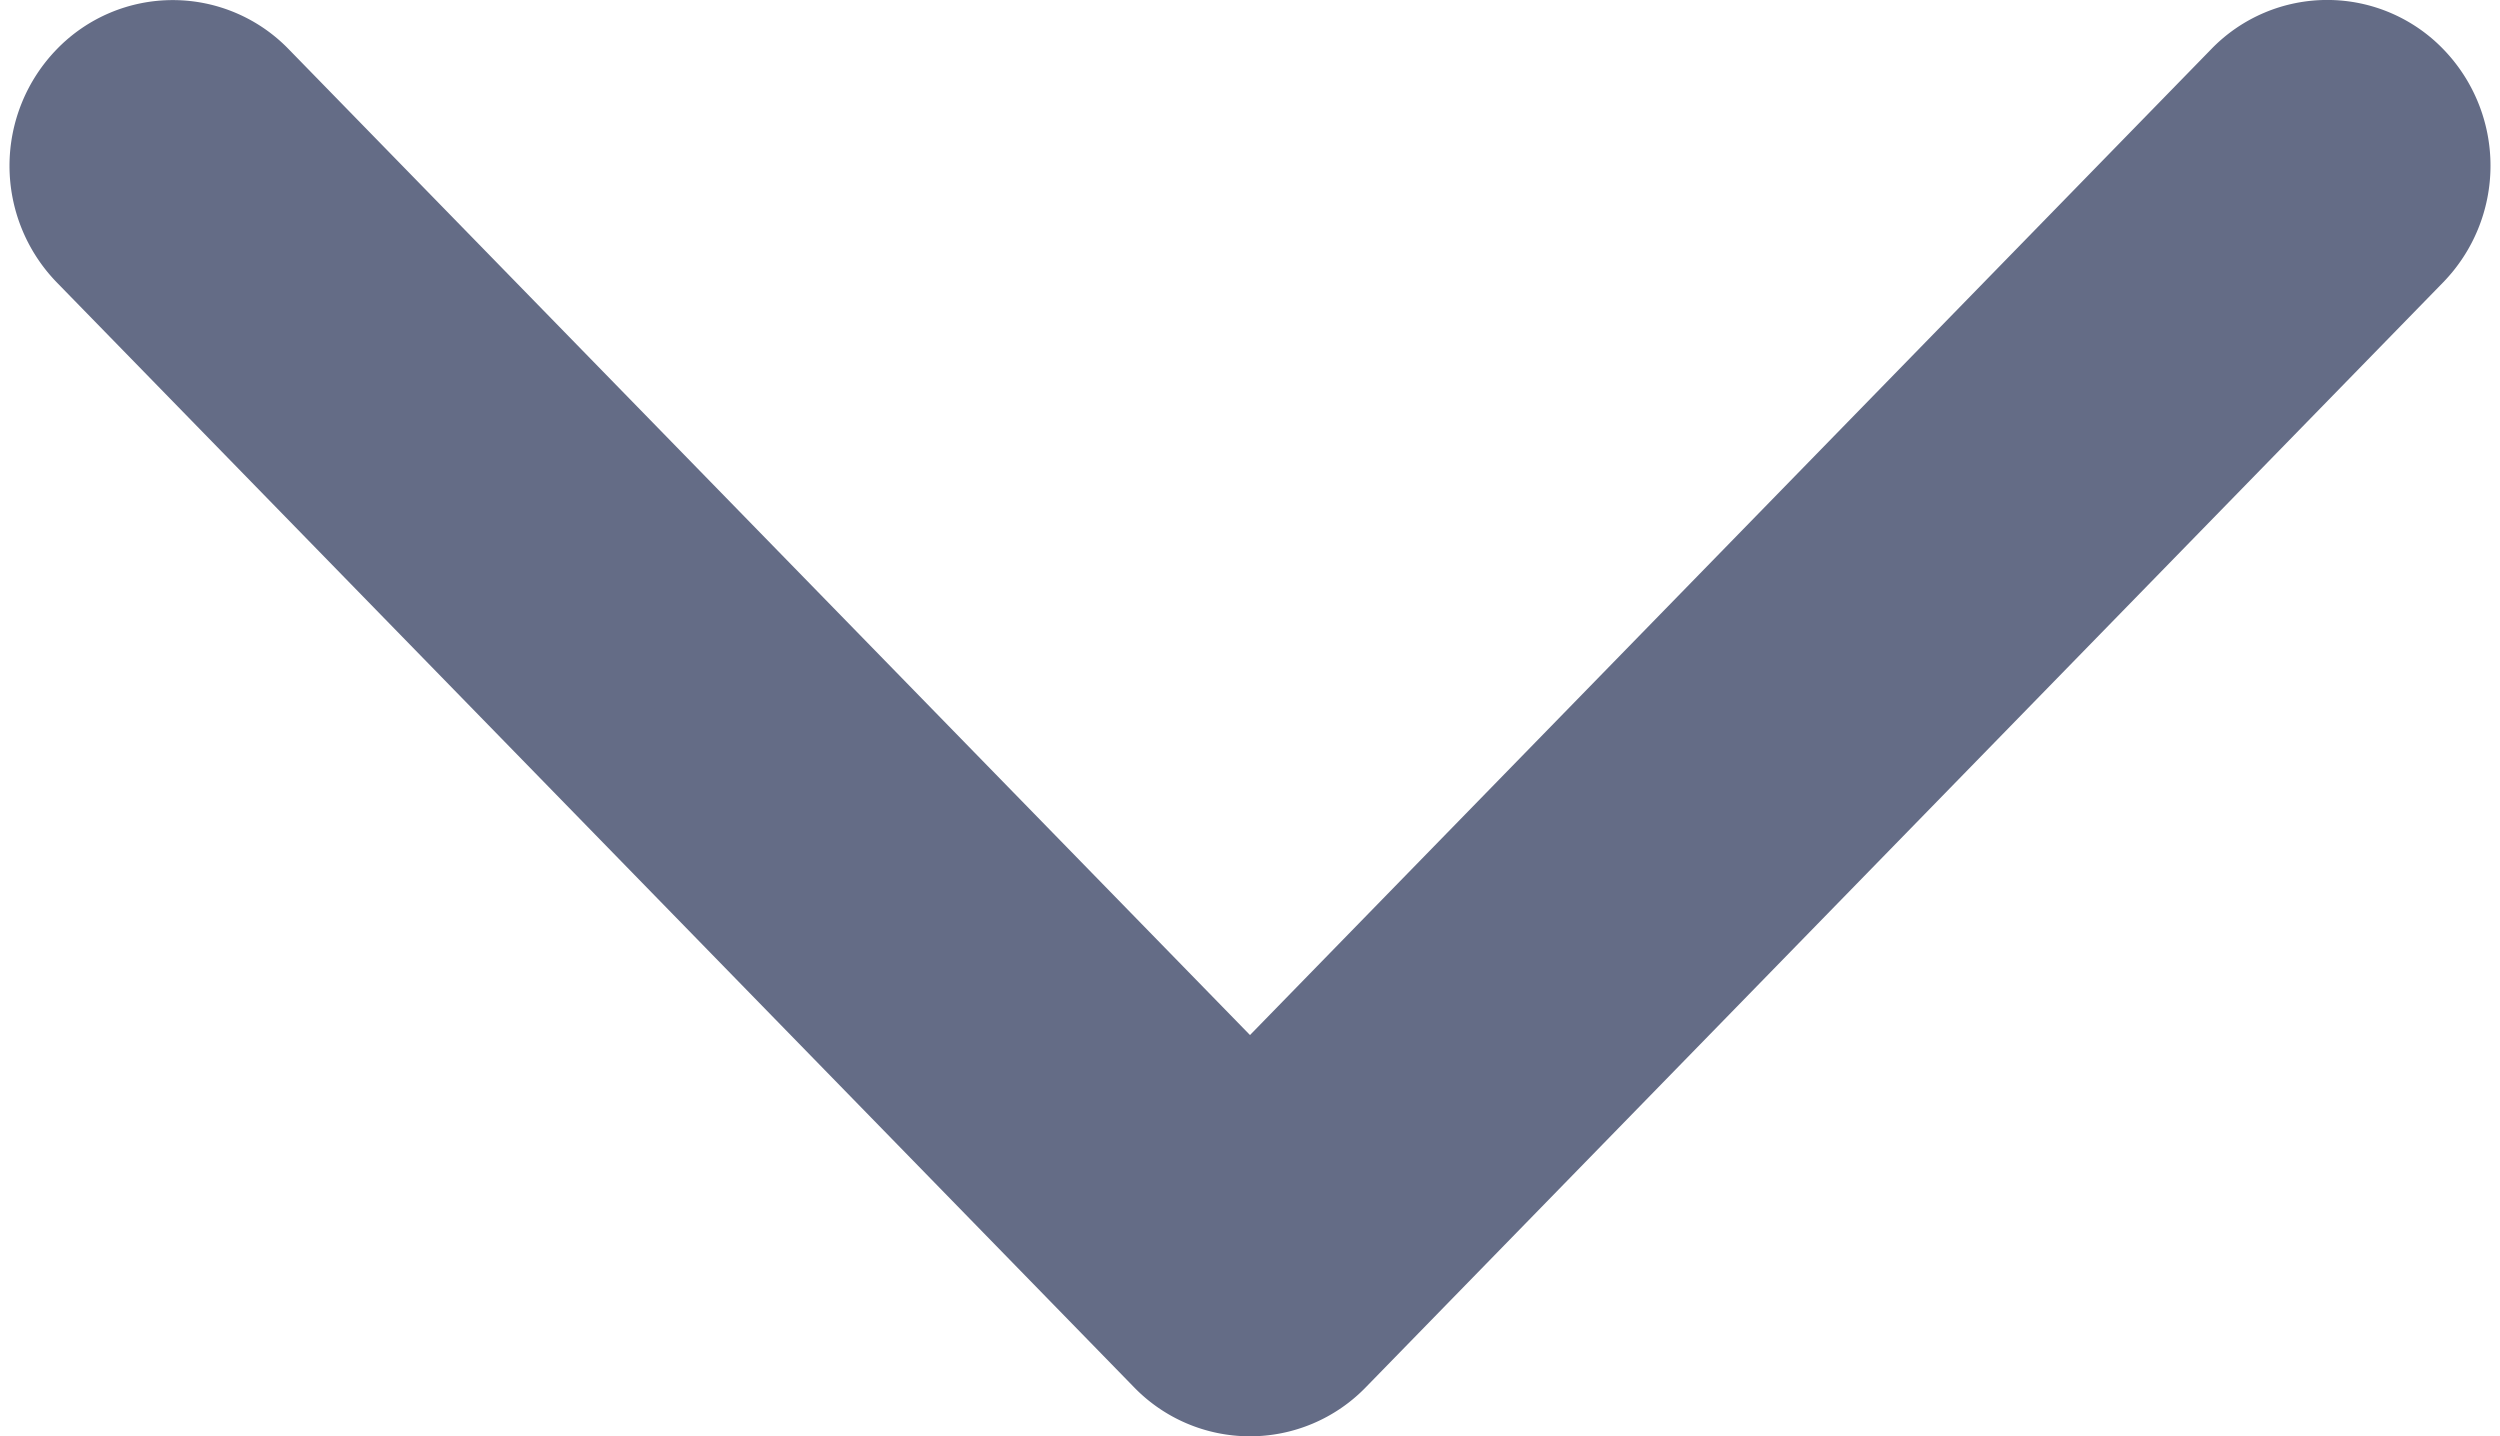 <svg xmlns="http://www.w3.org/2000/svg" width="19.146" height="11" viewBox="0 0 19.146 11"><defs><style>.a{fill:#646c86;stroke:#646c86;}</style></defs><g transform="translate(0.573 0.5)"><g transform="translate(0 0)"><path class="a" d="M.22,117.562a.736.736,0,0,1,1.06,0L9,125.479l7.72-7.918a.736.736,0,0,1,1.06,0,.782.782,0,0,1,0,1.088l-8.25,8.461a.736.736,0,0,1-1.061,0L.22,118.65A.782.782,0,0,1,.22,117.562Z" transform="translate(0 -117.336)"/></g></g></svg>